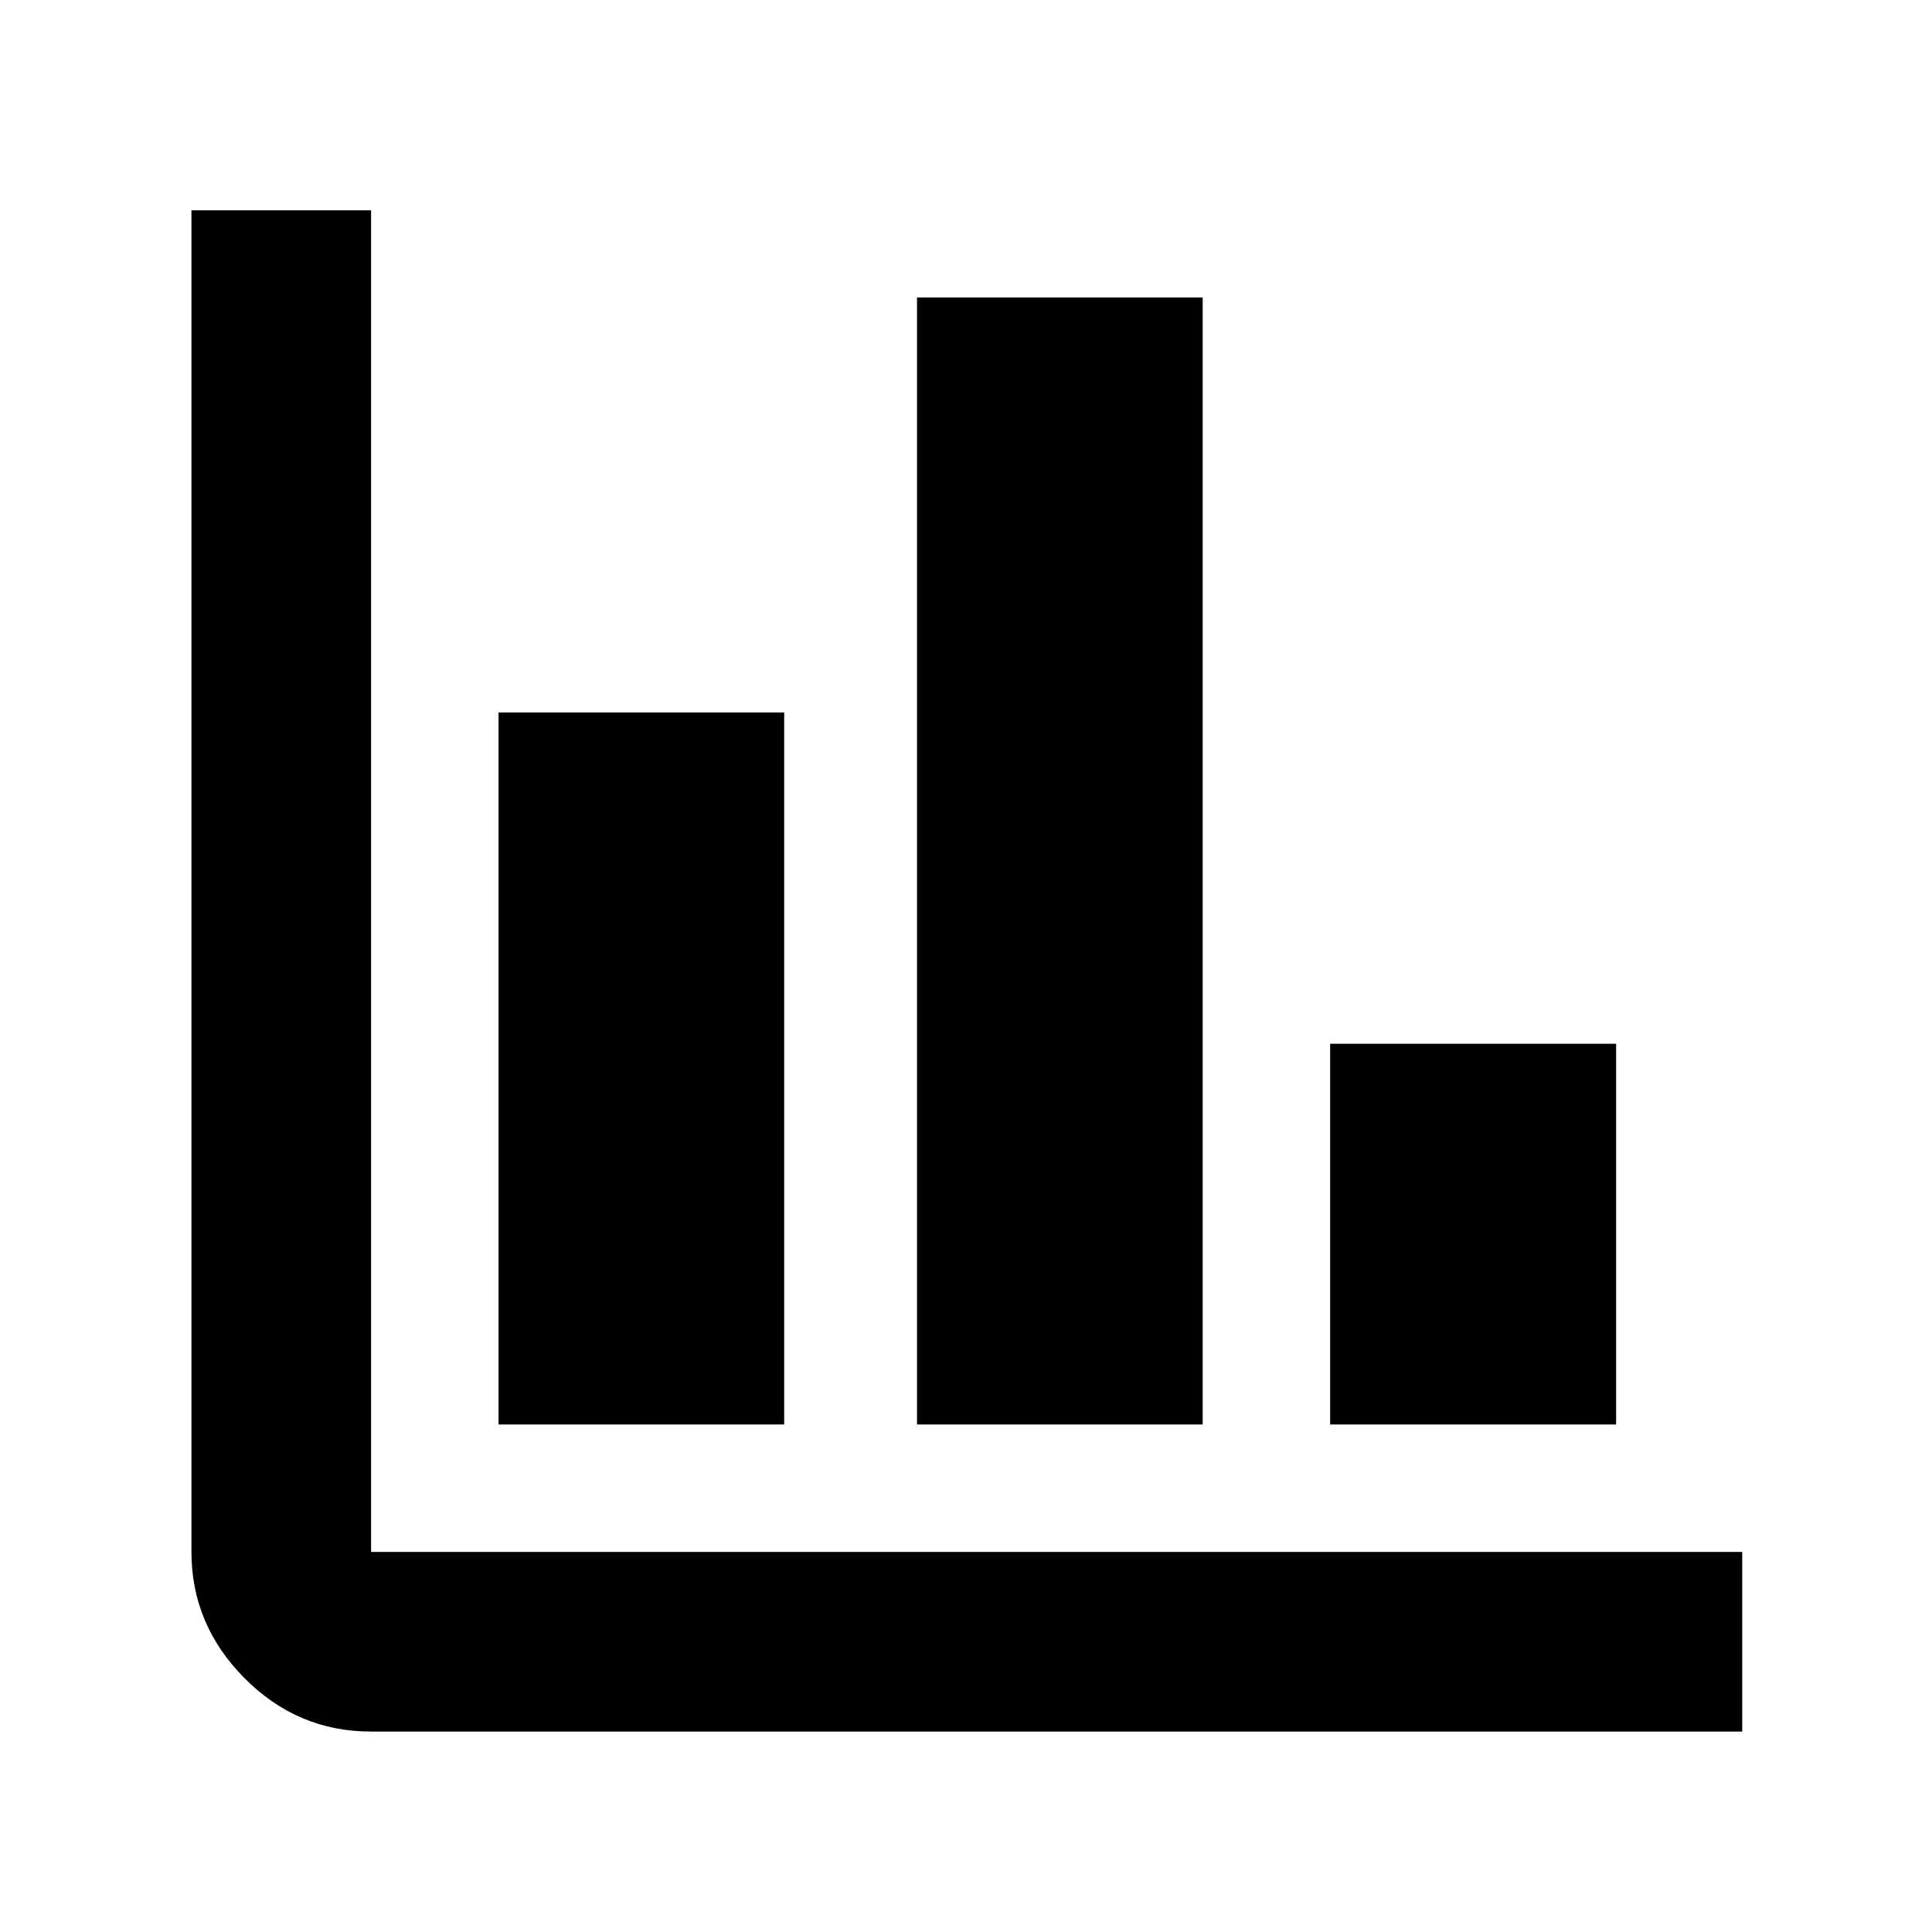 <svg xmlns="http://www.w3.org/2000/svg" height="40" viewBox="0 -960 960 960" width="40"><path d="M184.384-99.594q-36.565 0-62.913-26.561-26.347-26.56-26.347-62.7v-666.652h89.26v666.652h681.319v89.26H184.384Zm63.334-152.595v-353.796h141.941v353.796H247.718Zm207.942 0v-559.985h141.941v559.985H455.66Zm205.275 0v-189.18h142.1v189.18h-142.1Z"/></svg>